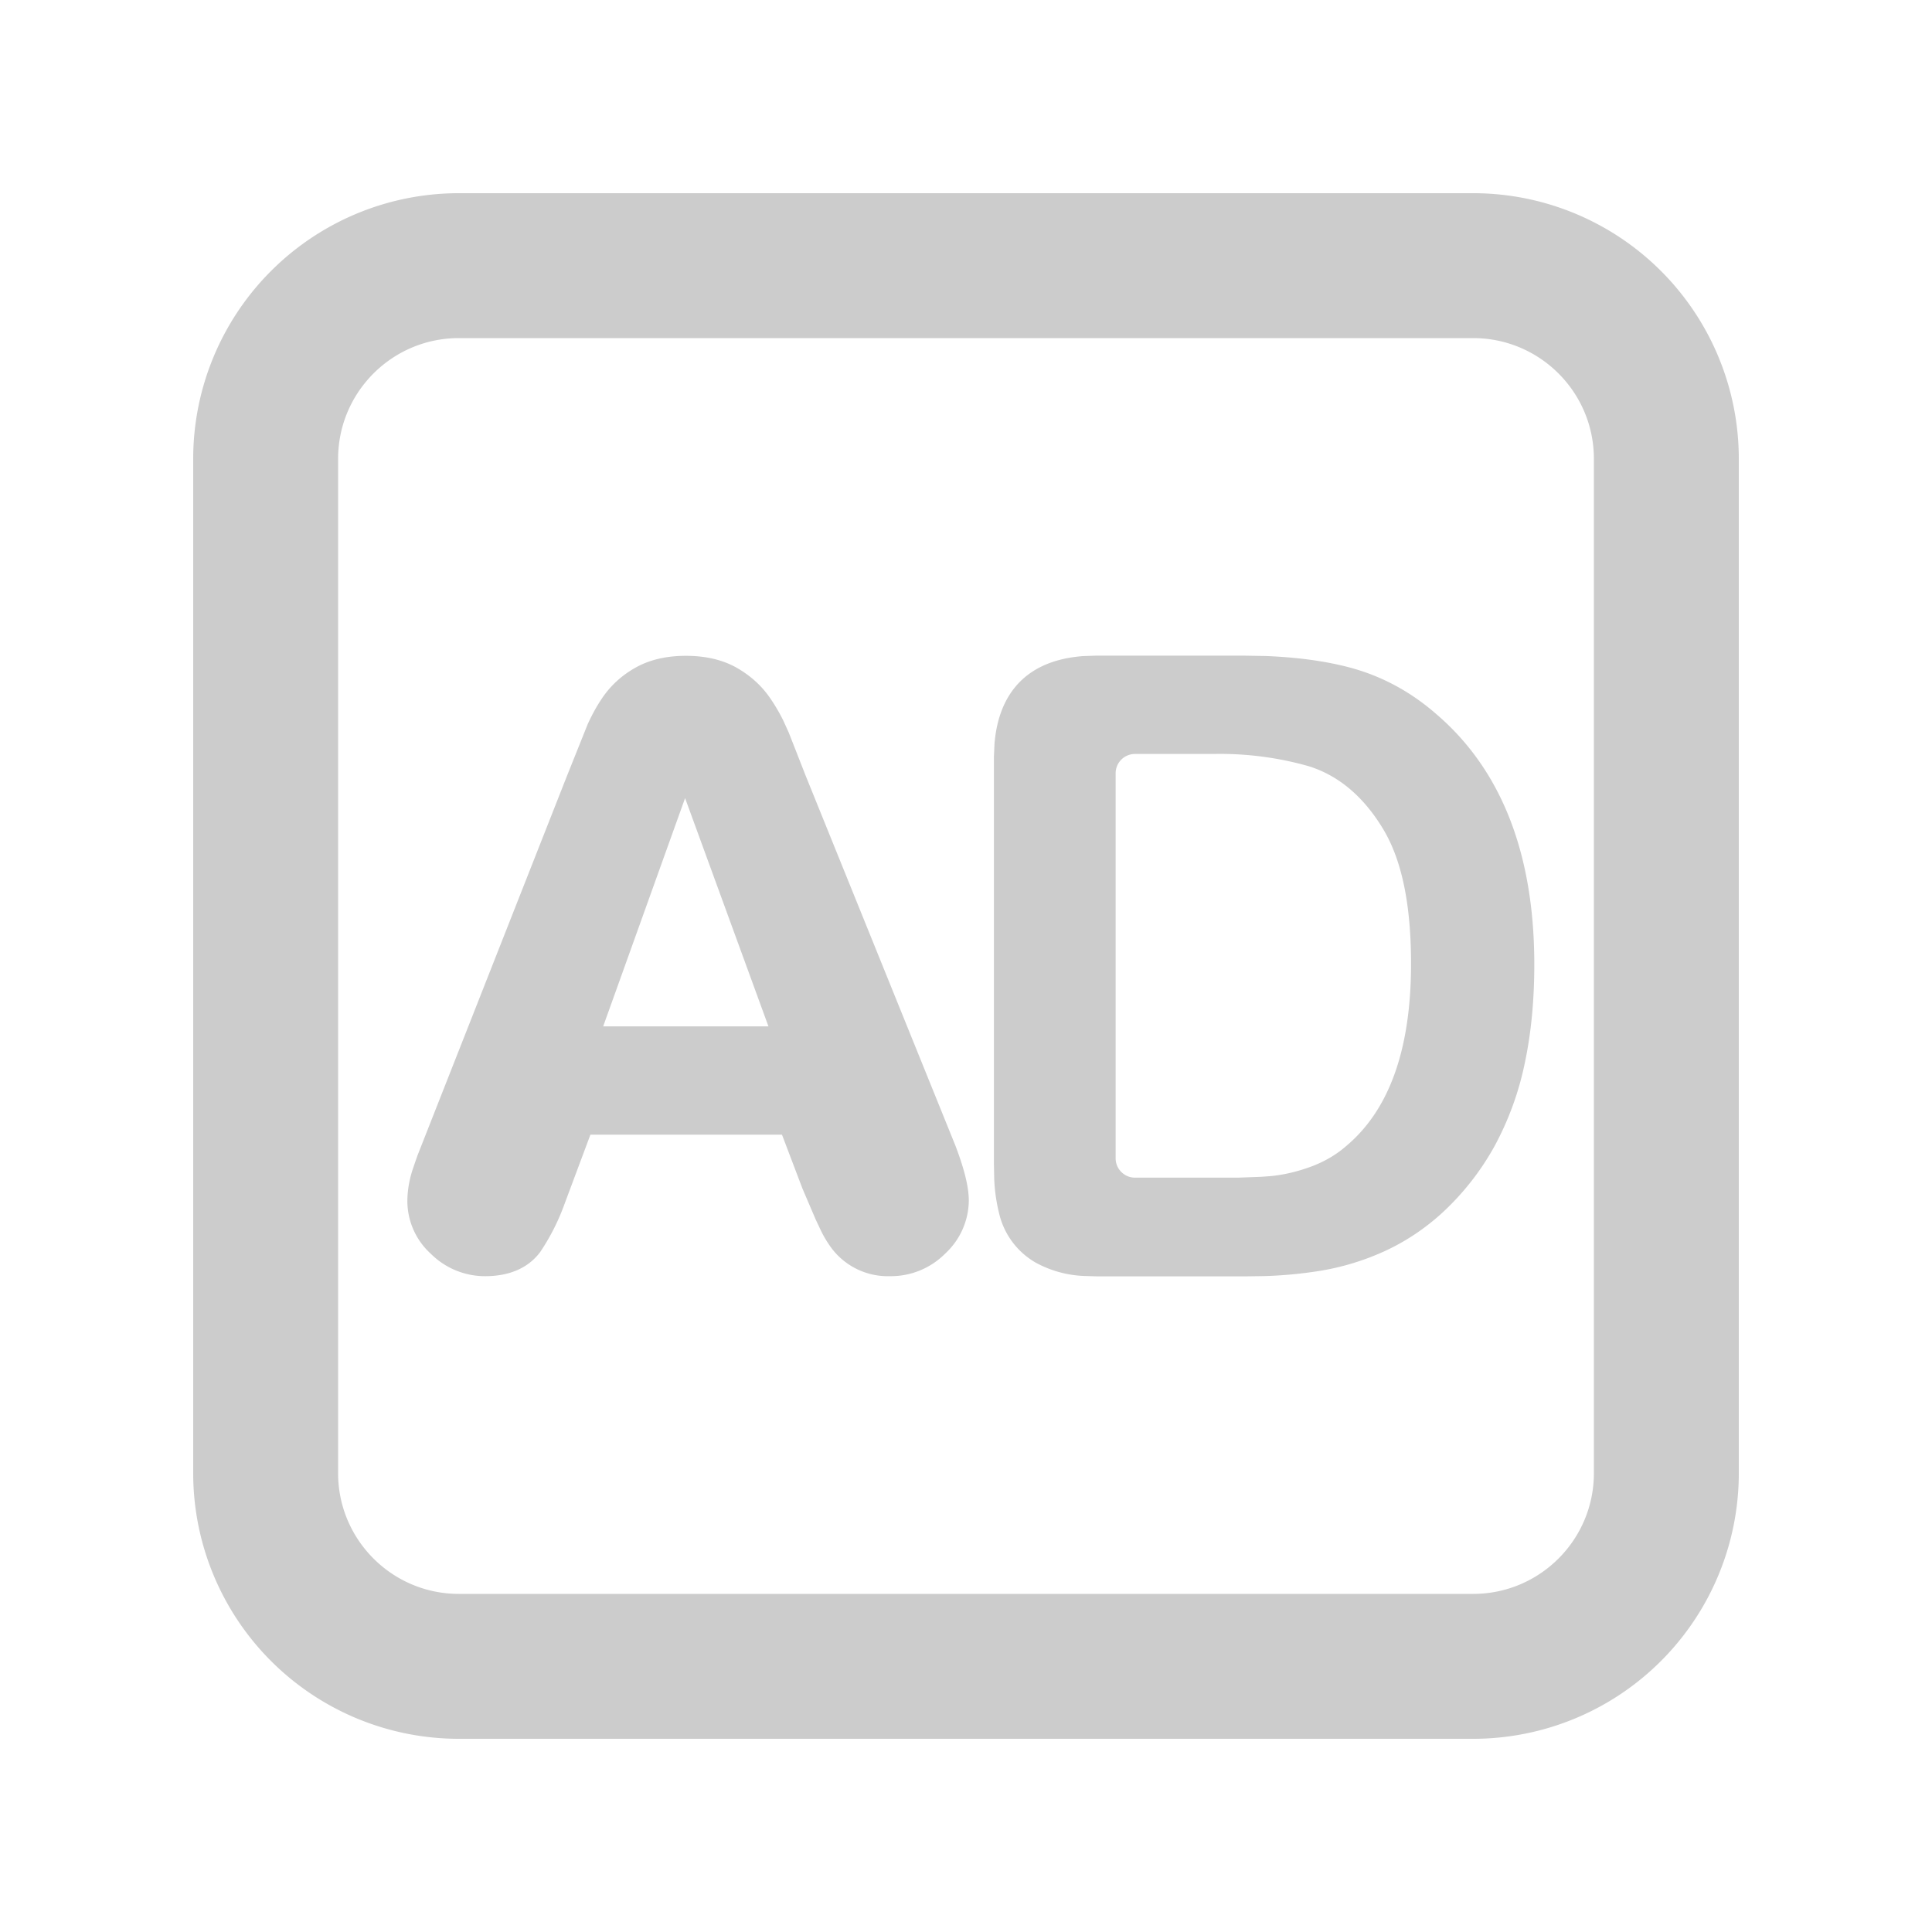 <?xml version="1.0" standalone="no"?><!DOCTYPE svg PUBLIC "-//W3C//DTD SVG 1.1//EN" "http://www.w3.org/Graphics/SVG/1.1/DTD/svg11.dtd"><svg t="1684308862747" class="icon" viewBox="0 0 1024 1024" version="1.1" xmlns="http://www.w3.org/2000/svg" p-id="4248" xmlns:xlink="http://www.w3.org/1999/xlink" width="200" height="200"><path d="M780.8 102.4H243.2A140.8 140.8 0 0 0 102.4 243.2v537.6A140.8 140.8 0 0 0 243.2 921.6h537.6A140.8 140.8 0 0 0 921.6 780.8V243.2A140.8 140.8 0 0 0 780.8 102.4zM243.2 179.2h537.6c35.328 0 64 28.672 64 64v537.6c0 35.328-28.672 64-64 64H243.2c-35.328 0-64-28.672-64-64V243.2c0-35.328 28.672-64 64-64z" fill="#cccccc" p-id="4249"></path><path d="M658.842 347.494l12.083 0.205c16.486 0.666 31.078 2.611 43.878 5.939 17.101 4.454 32.666 12.8 46.336 24.73 34.765 29.696 52.07 74.394 52.07 132.813 0 18.842-1.638 36.147-4.966 51.917a160.154 160.154 0 0 1-16.026 44.237 140.339 140.339 0 0 1-28.365 35.994c-9.216 8.294-19.302 14.95-30.31 19.968a134.707 134.707 0 0 1-34.662 10.394 229.018 229.018 0 0 1-28.672 2.662l-10.496 0.154h-77.978l-6.81-0.205a58.01 58.01 0 0 1-26.214-7.219 40.704 40.704 0 0 1-18.739-24.32 91.341 91.341 0 0 1-3.021-19.968l-0.154-7.987V401.101l0.307-6.861c1.126-13.824 5.581-24.934 13.517-32.922 8.038-8.038 19.2-12.442 33.229-13.568l7.27-0.256h77.722zM363.52 347.597c10.342 0 19.405 2.048 26.982 6.349 7.168 4.096 13.107 9.421 17.613 15.974 2.611 3.789 4.966 7.782 7.014 11.93l2.918 6.4 8.909 22.733 79.462 196.301c4.659 12.288 7.066 21.76 7.066 29.133a38.656 38.656 0 0 1-12.237 27.75 40.704 40.704 0 0 1-29.542 12.237 37.376 37.376 0 0 1-30.464-14.182 58.522 58.522 0 0 1-5.99-9.677l-2.97-6.298-6.963-16.282-10.854-28.57H312.934l-13.619 36.454a116.019 116.019 0 0 1-13.005 25.754c-6.502 8.704-16.691 12.8-29.184 12.8a40.653 40.653 0 0 1-28.672-11.776 37.837 37.837 0 0 1-12.544-27.802c0-5.376 0.87-10.752 2.56-16.23l1.28-3.789 1.536-4.403 79.104-200.858 11.11-27.75c2.355-5.12 4.813-9.574 7.475-13.517 4.506-6.758 10.445-12.237 17.715-16.333 7.578-4.301 16.589-6.349 26.829-6.349z m279.757 52.019h-41.728a10.24 10.24 0 0 0-10.24 10.24v204.083c0 5.632 4.608 10.24 10.24 10.24h54.784l12.288-0.461 4.915-0.358c6.656-0.666 13.466-2.202 20.48-4.71 7.475-2.662 14.08-6.451 19.712-11.418 23.04-19.456 34.15-51.968 34.15-96.41 0-31.078-4.762-54.938-14.95-71.68-10.24-16.896-23.45-28.16-39.424-33.075a171.725 171.725 0 0 0-50.176-6.451z m-280.166 23.398l-43.418 120.986h87.603l-44.186-120.986z" fill="#cccccc" p-id="4250"></path></svg>